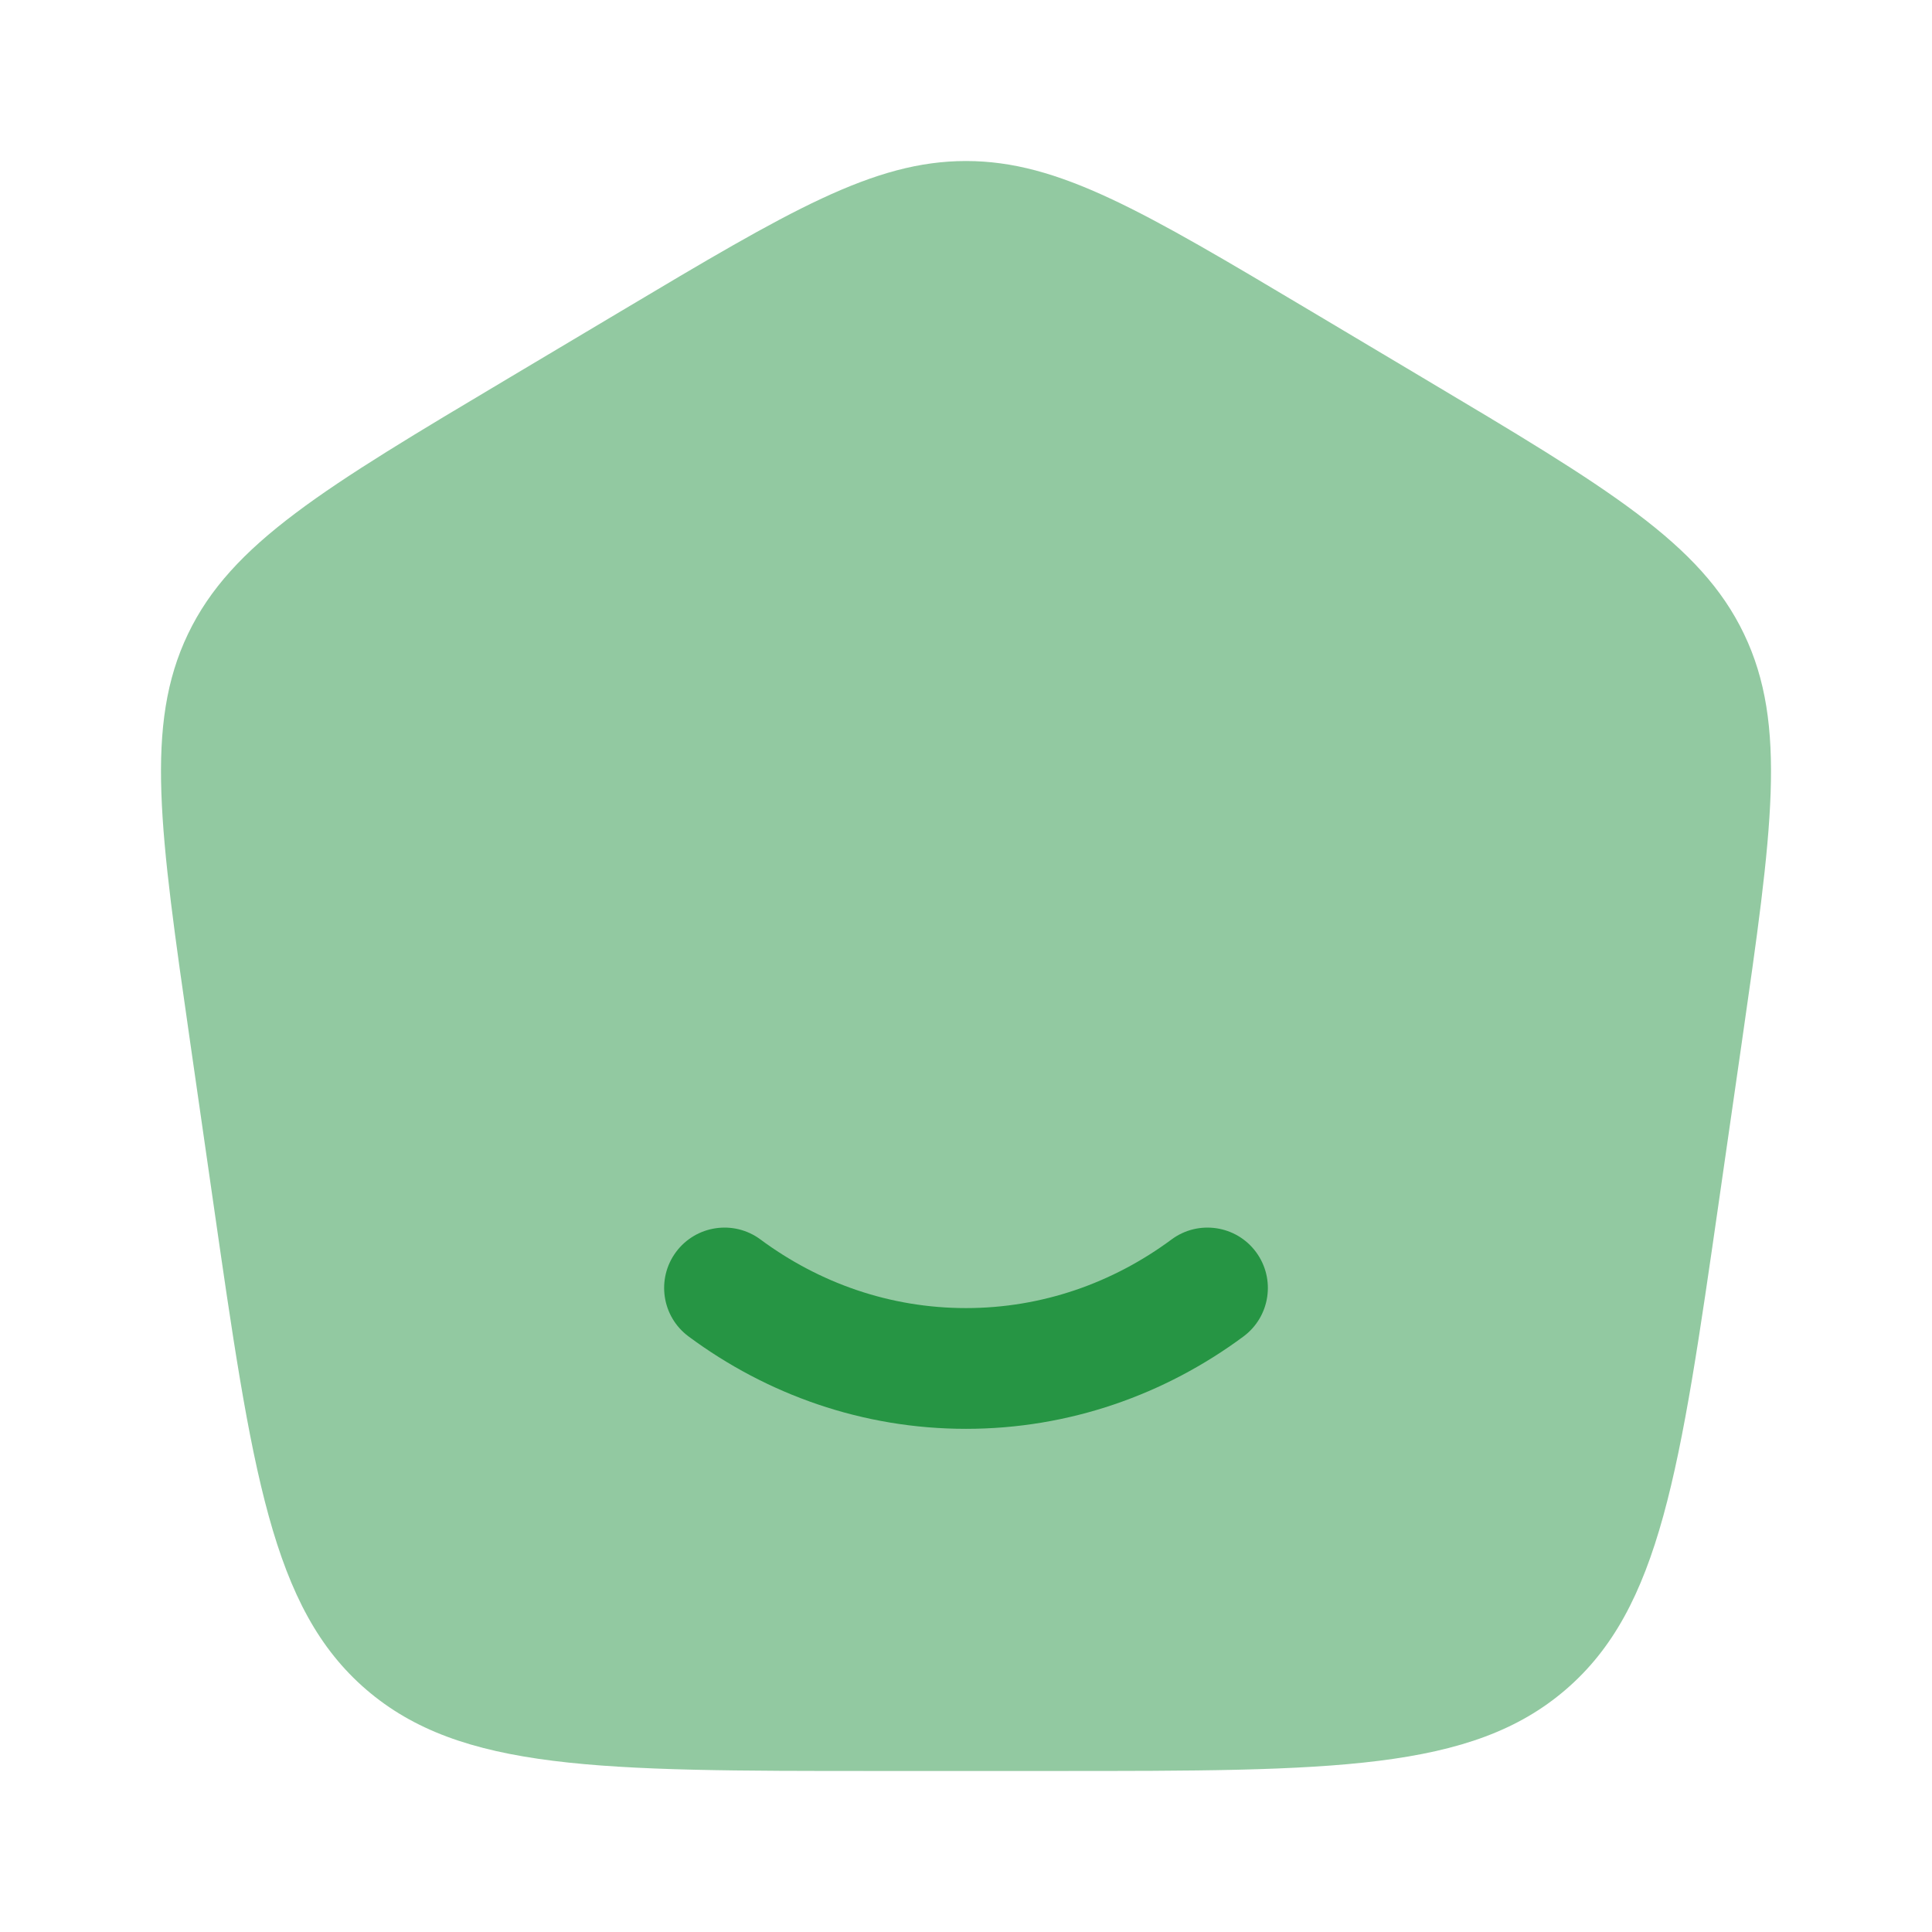 <svg width="32" height="32" viewBox="0 0 32 32" fill="none" xmlns="http://www.w3.org/2000/svg">
<path opacity="0.5" d="M14.525 29.333H17.475C22.07 29.333 24.368 29.333 25.935 27.984C27.501 26.635 27.826 24.377 28.476 19.86L28.476 19.86L28.848 17.277C29.354 13.761 29.607 12.003 28.886 10.5C28.166 8.997 26.632 8.083 23.564 6.256L21.718 5.156C18.932 3.496 17.539 2.667 16 2.667C14.461 2.667 13.068 3.496 10.282 5.156L8.436 6.256L8.436 6.256C5.368 8.083 3.834 8.997 3.114 10.5C2.393 12.003 2.646 13.761 3.152 17.277L3.524 19.86C4.174 24.377 4.499 26.635 6.065 27.984C7.632 29.333 9.93 29.333 14.525 29.333Z" fill="#269544"/>
<path d="M12.595 20.529C12.152 20.201 11.526 20.294 11.197 20.737C10.868 21.181 10.961 21.807 11.405 22.136C12.701 23.097 14.287 23.666 16 23.666C17.713 23.666 19.299 23.097 20.596 22.136C21.039 21.807 21.132 21.181 20.803 20.737C20.475 20.294 19.848 20.201 19.405 20.529C18.433 21.249 17.261 21.666 16 21.666C14.739 21.666 13.567 21.249 12.595 20.529Z" fill="#269544"/>
</svg>
